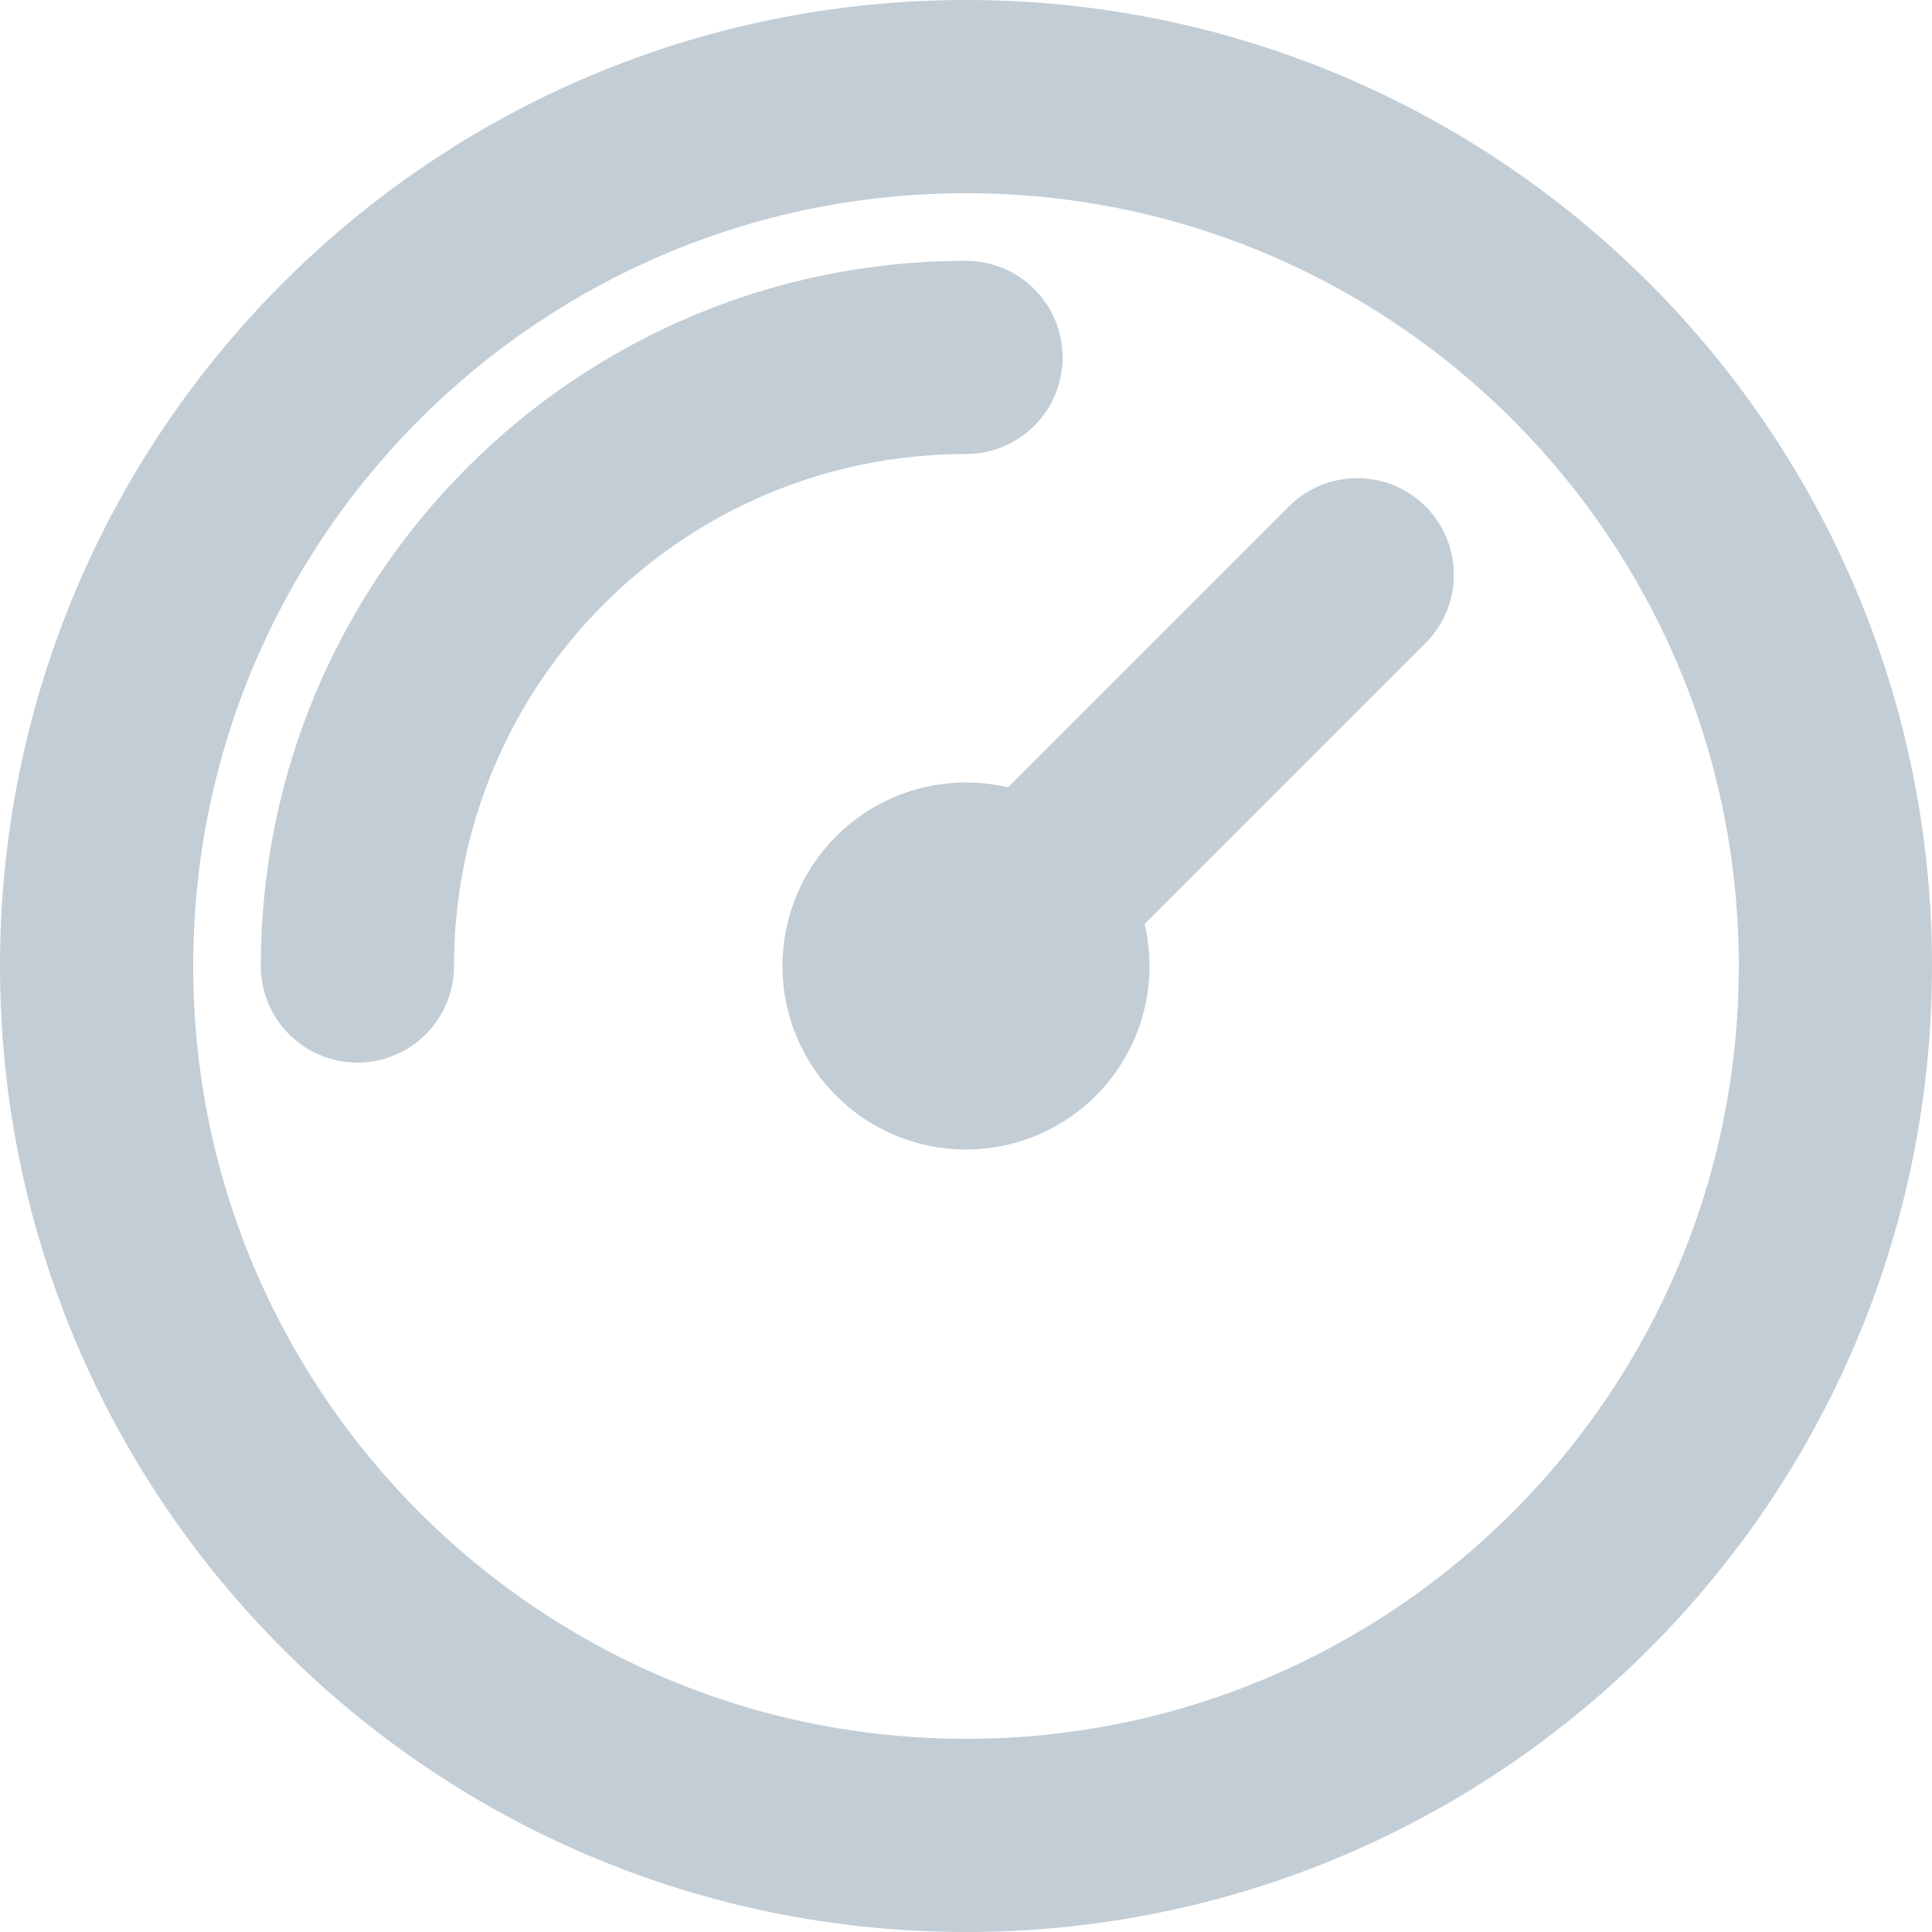 <svg width="20" height="20" viewBox="0 0 20 20" fill="none" xmlns="http://www.w3.org/2000/svg">
<path d="M3.7 10C3.7 6.521 6.521 3.7 10 3.7M14.05 5.95L10 10M19 10C19 14.97 14.97 19 10 19C5.029 19 1 14.97 1 10C1 5.029 5.029 1 10 1C14.97 1 19 5.029 19 10ZM10.9 10C10.9 10.497 10.497 10.9 10 10.9C9.503 10.9 9.1 10.497 9.1 10C9.1 9.503 9.503 9.1 10 9.1C10.497 9.1 10.9 9.503 10.9 10Z" stroke="#C3CDD5" stroke-width="2" stroke-linecap="round" stroke-linejoin="round"/>
</svg>

